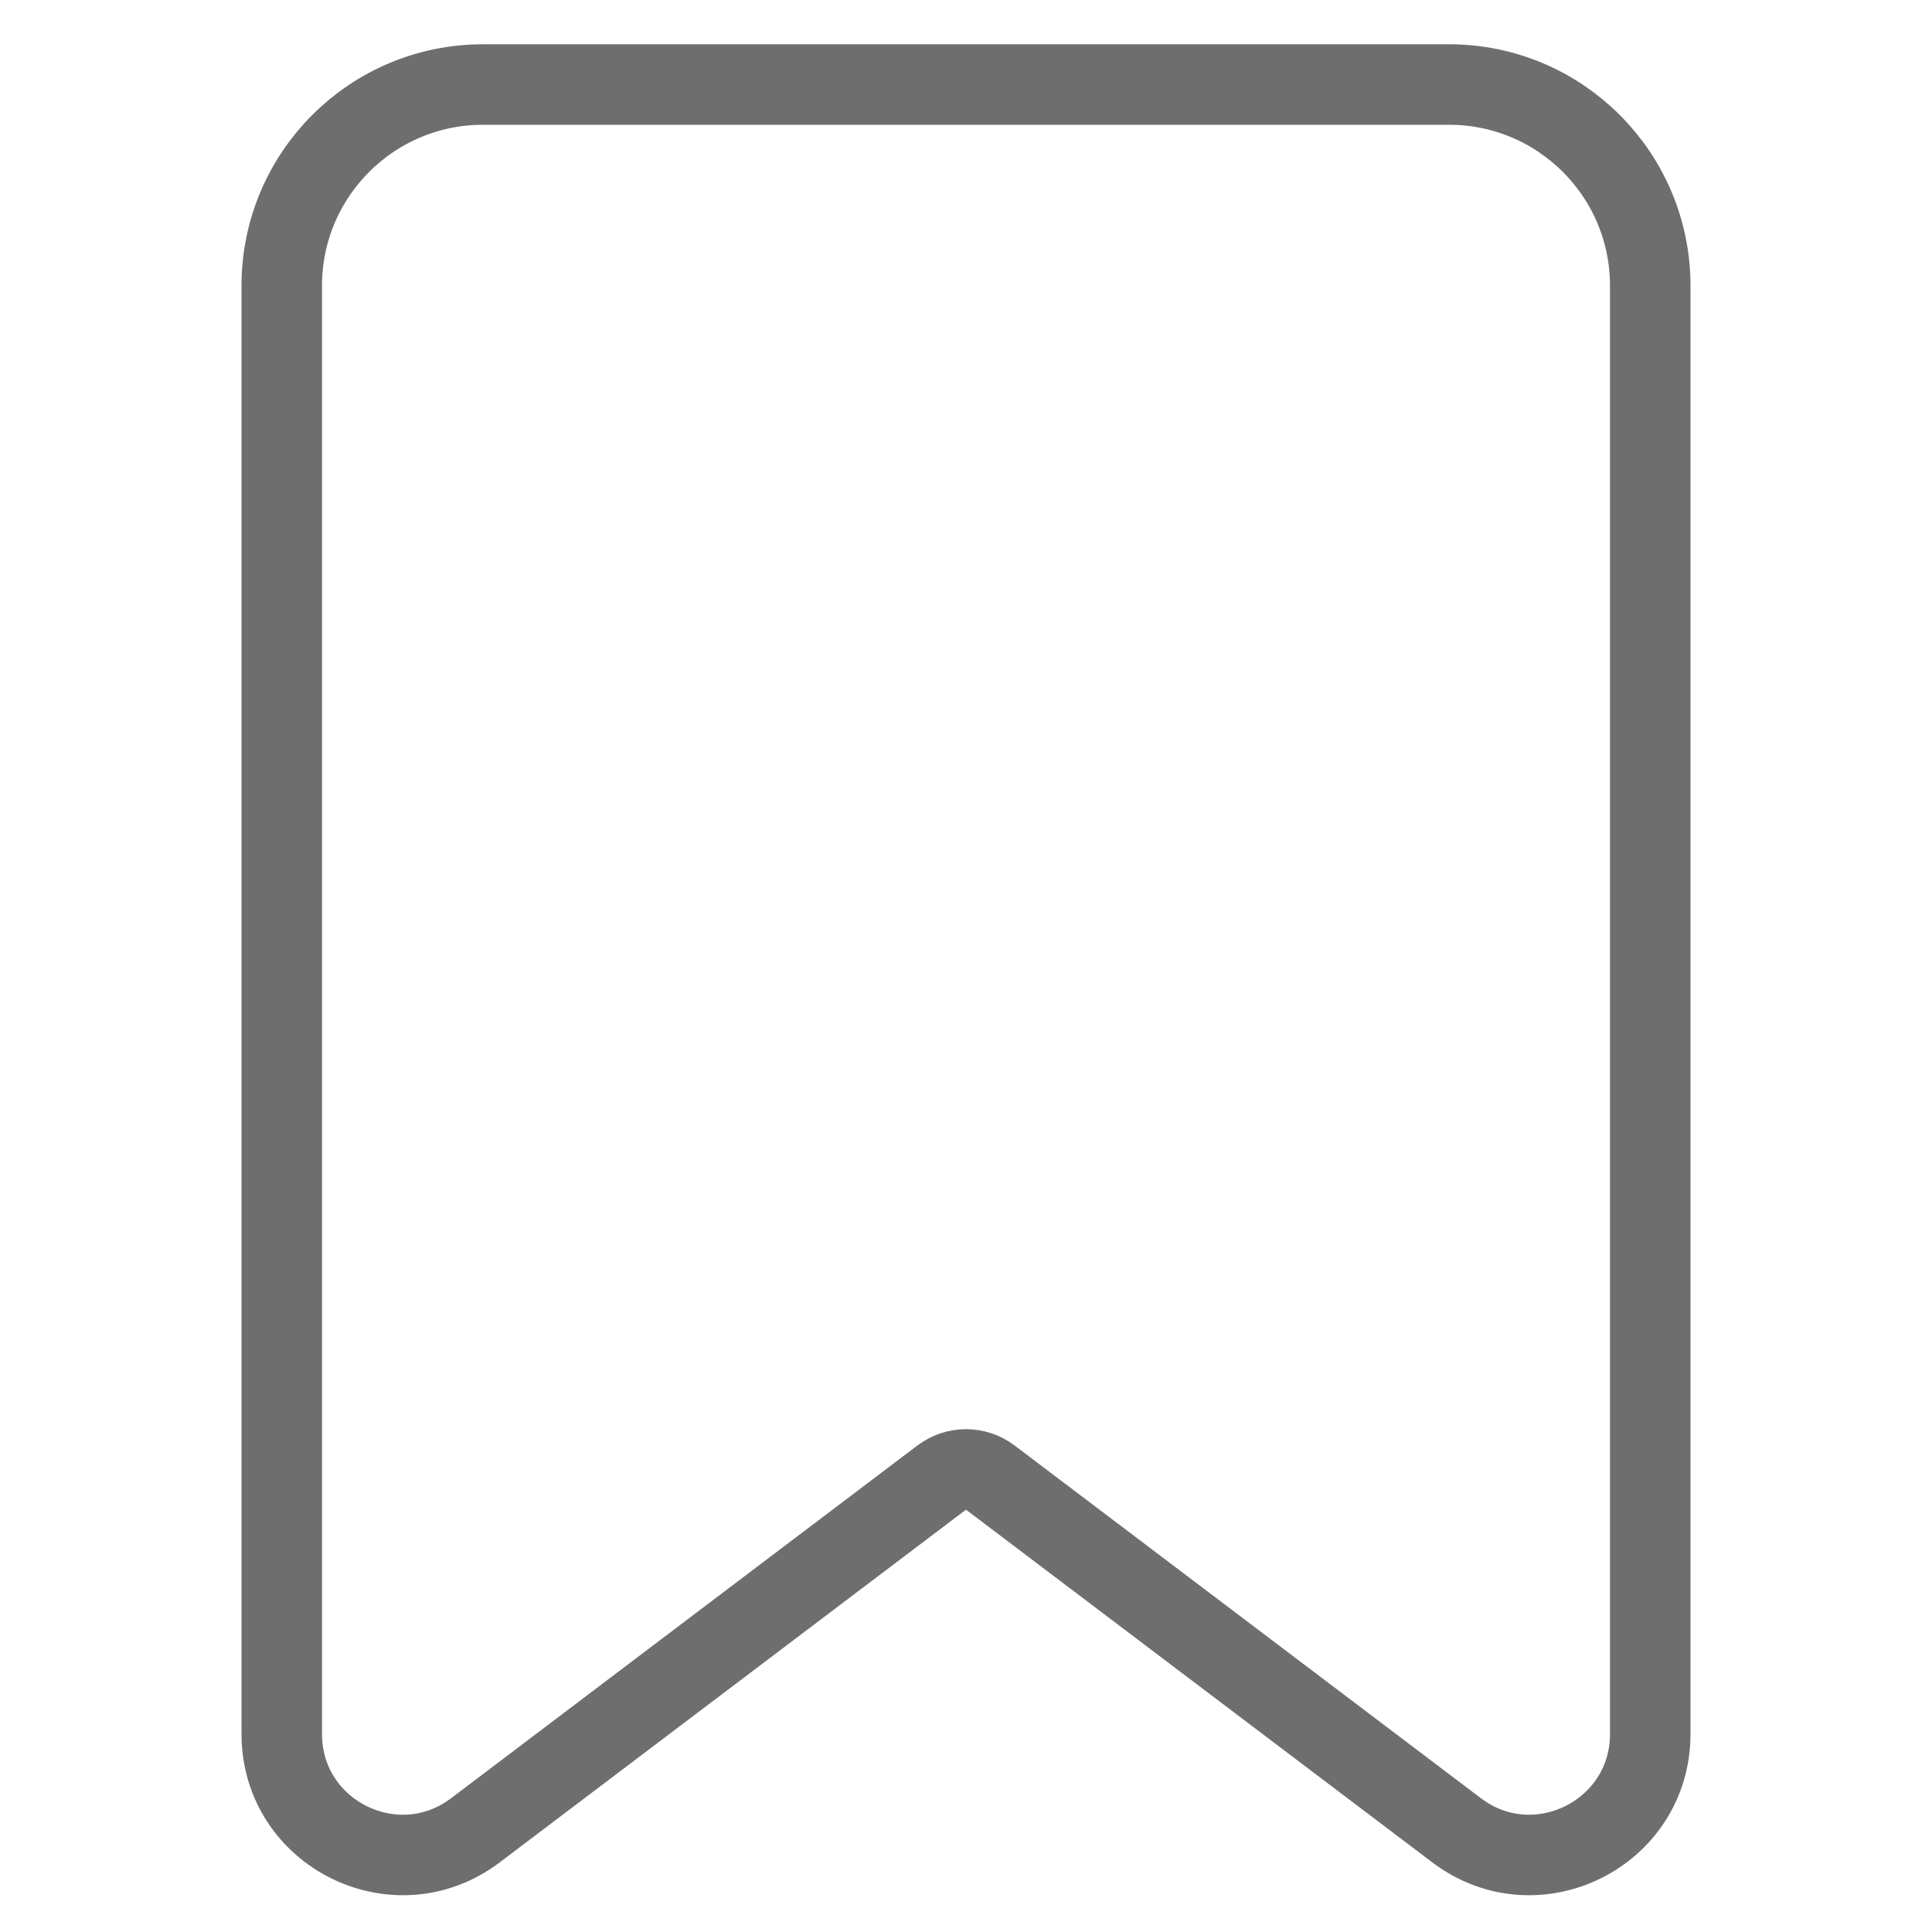 <svg width="24" height="24" viewBox="0 0 24 24" fill="none" xmlns="http://www.w3.org/2000/svg">
<path d="M6 1.05C4.619 1.05 3.5 2.169 3.5 3.55V21.54C3.5 22.779 4.917 23.484 5.905 22.737L11.698 18.355C11.877 18.22 12.123 18.22 12.302 18.355L18.095 22.737C19.083 23.484 20.5 22.779 20.5 21.54V3.55C20.5 2.169 19.381 1.05 18 1.05H6Z" stroke="#6E6E6E" stroke-linejoin="round"/>
</svg>
